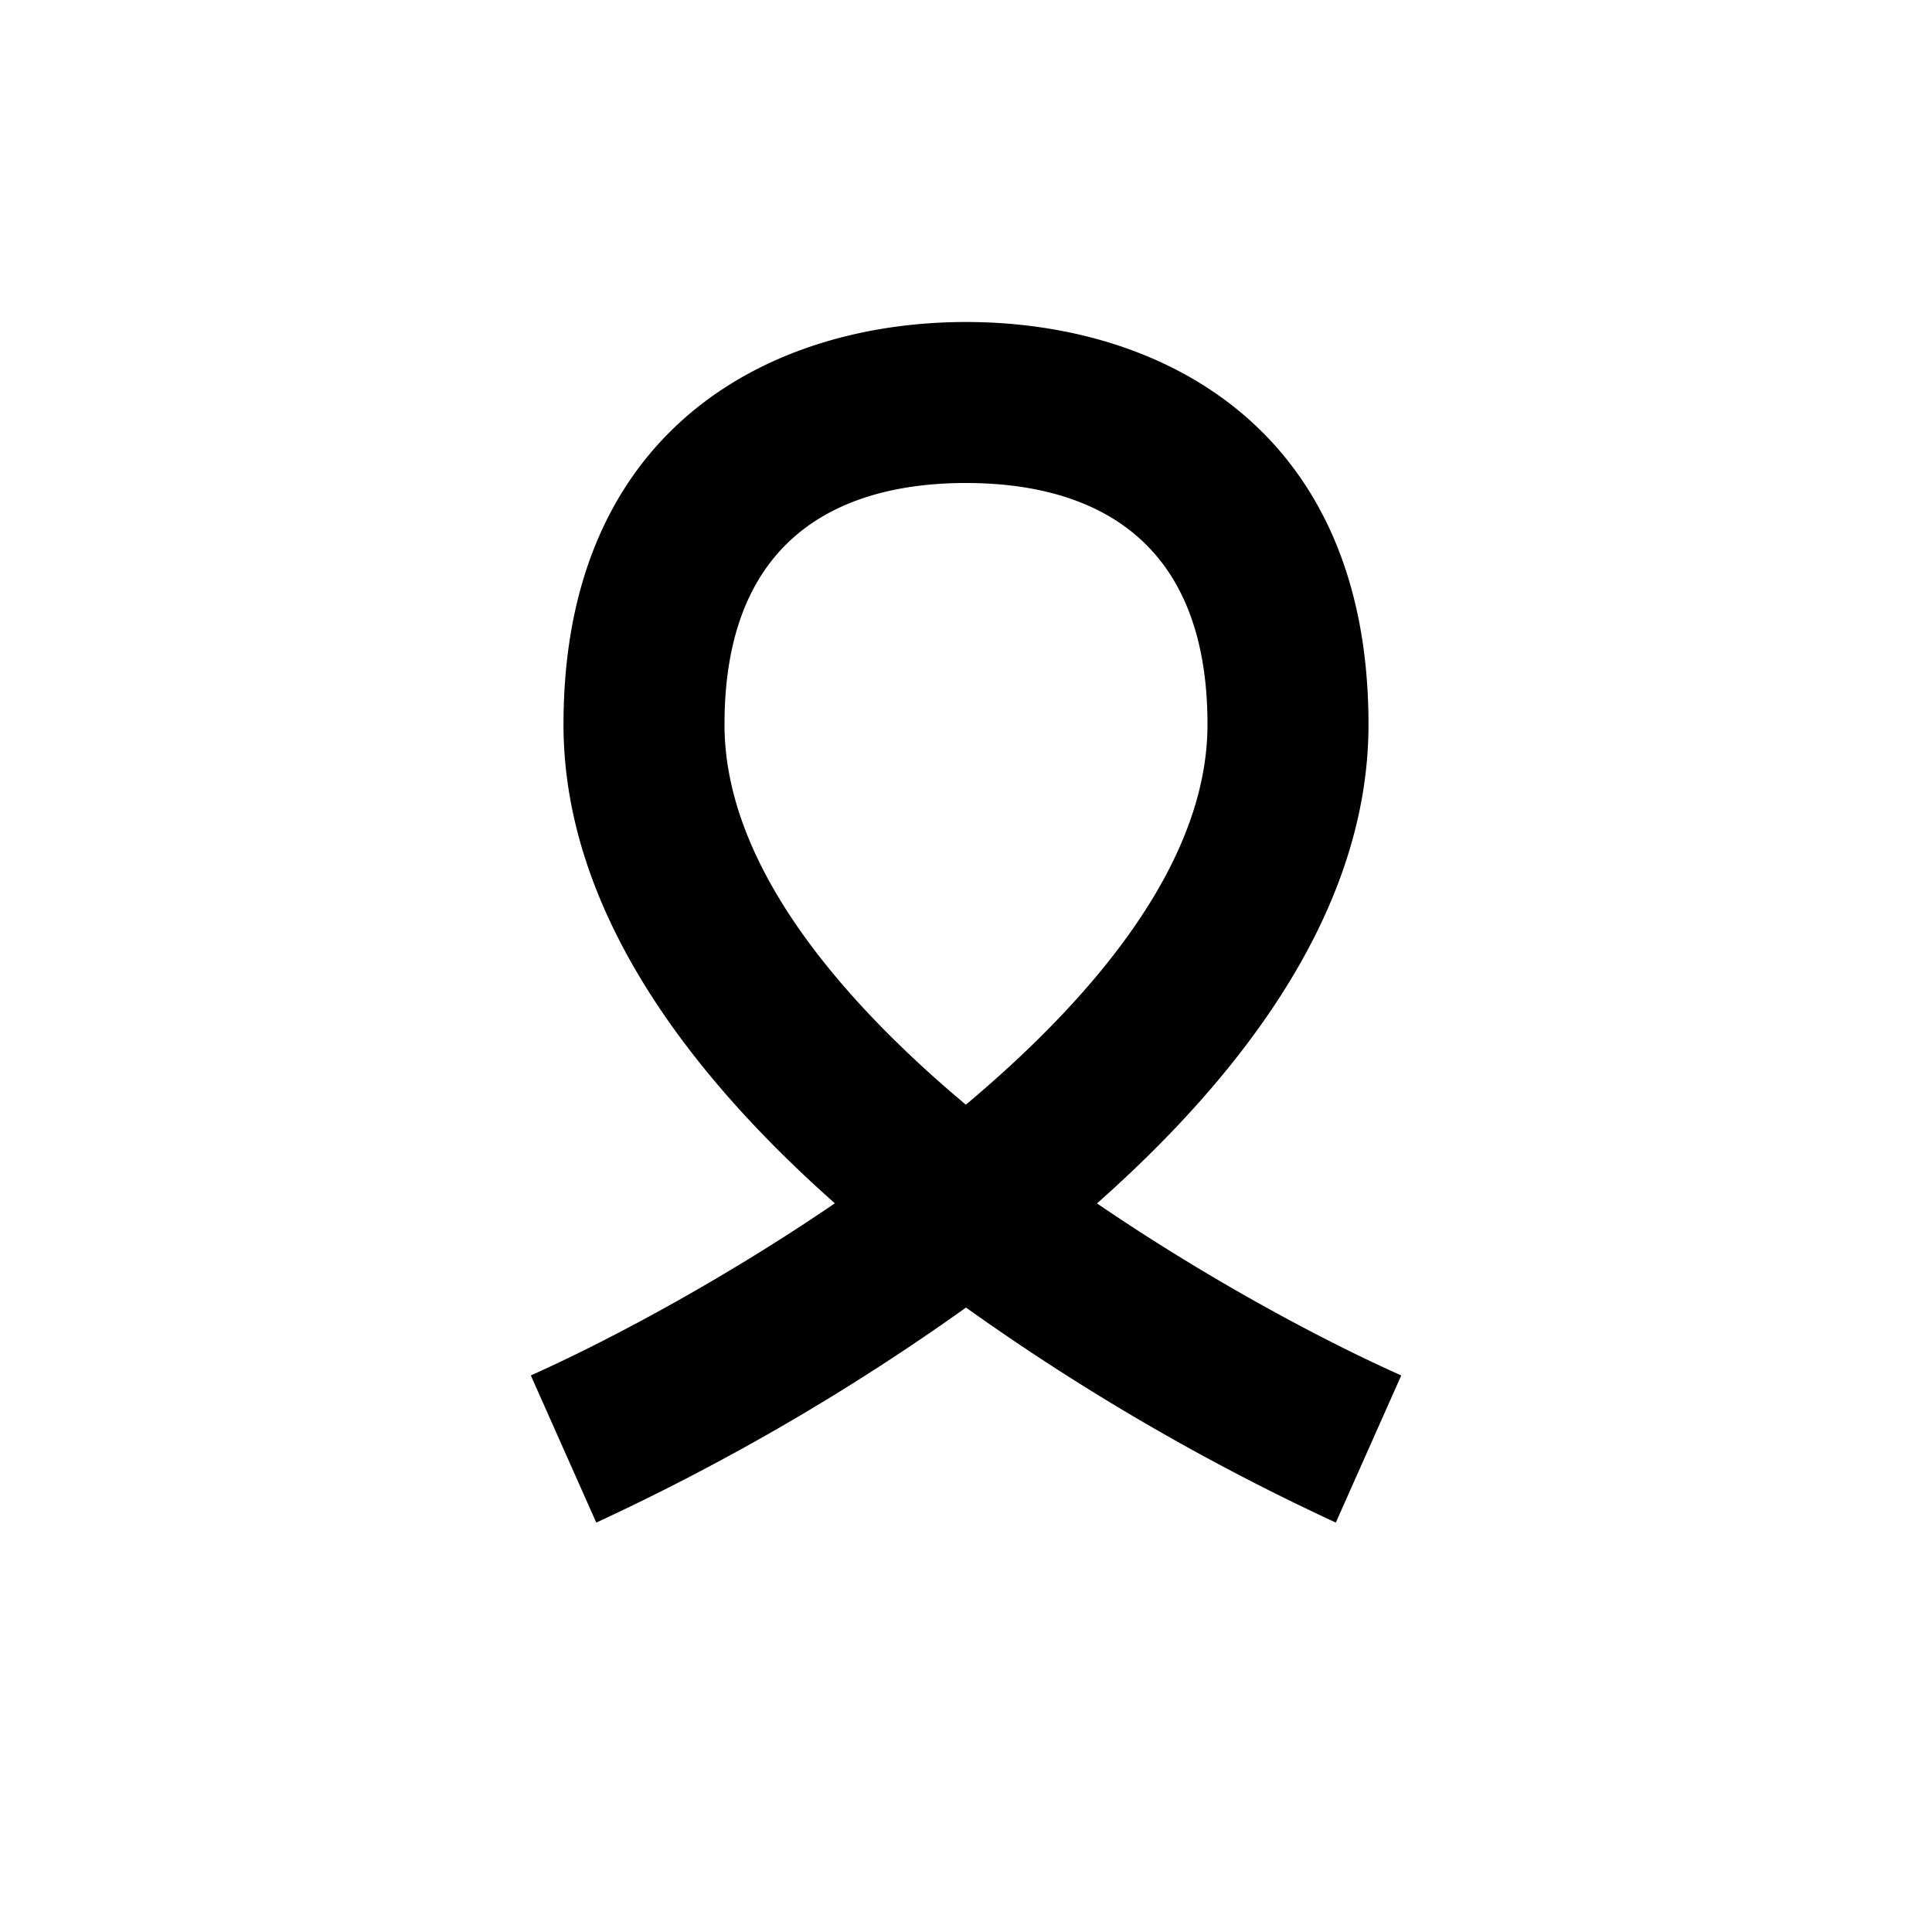 <svg xmlns="http://www.w3.org/2000/svg" width="24" height="24" viewBox="0 0 24 24"><path d="M13.627 14.949C15.468 13.32 17 11.279 17 9c0-3.687-2.583-5-5-5S7 5.313 7 9c0 2.278 1.531 4.318 3.371 5.948-1.439.982-2.882 1.739-3.777 2.138l.813 1.828A28.52 28.52 0 0 0 12 16.243a28.547 28.547 0 0 0 4.594 2.671l.813-1.828c-.897-.398-2.34-1.154-3.78-2.137zm-1.629-1.226C10.337 12.33 9 10.675 9 9c0-2.479 1.632-3 3-3s3 .521 3 3c0 1.673-1.34 3.329-3.002 4.723z"/></svg>